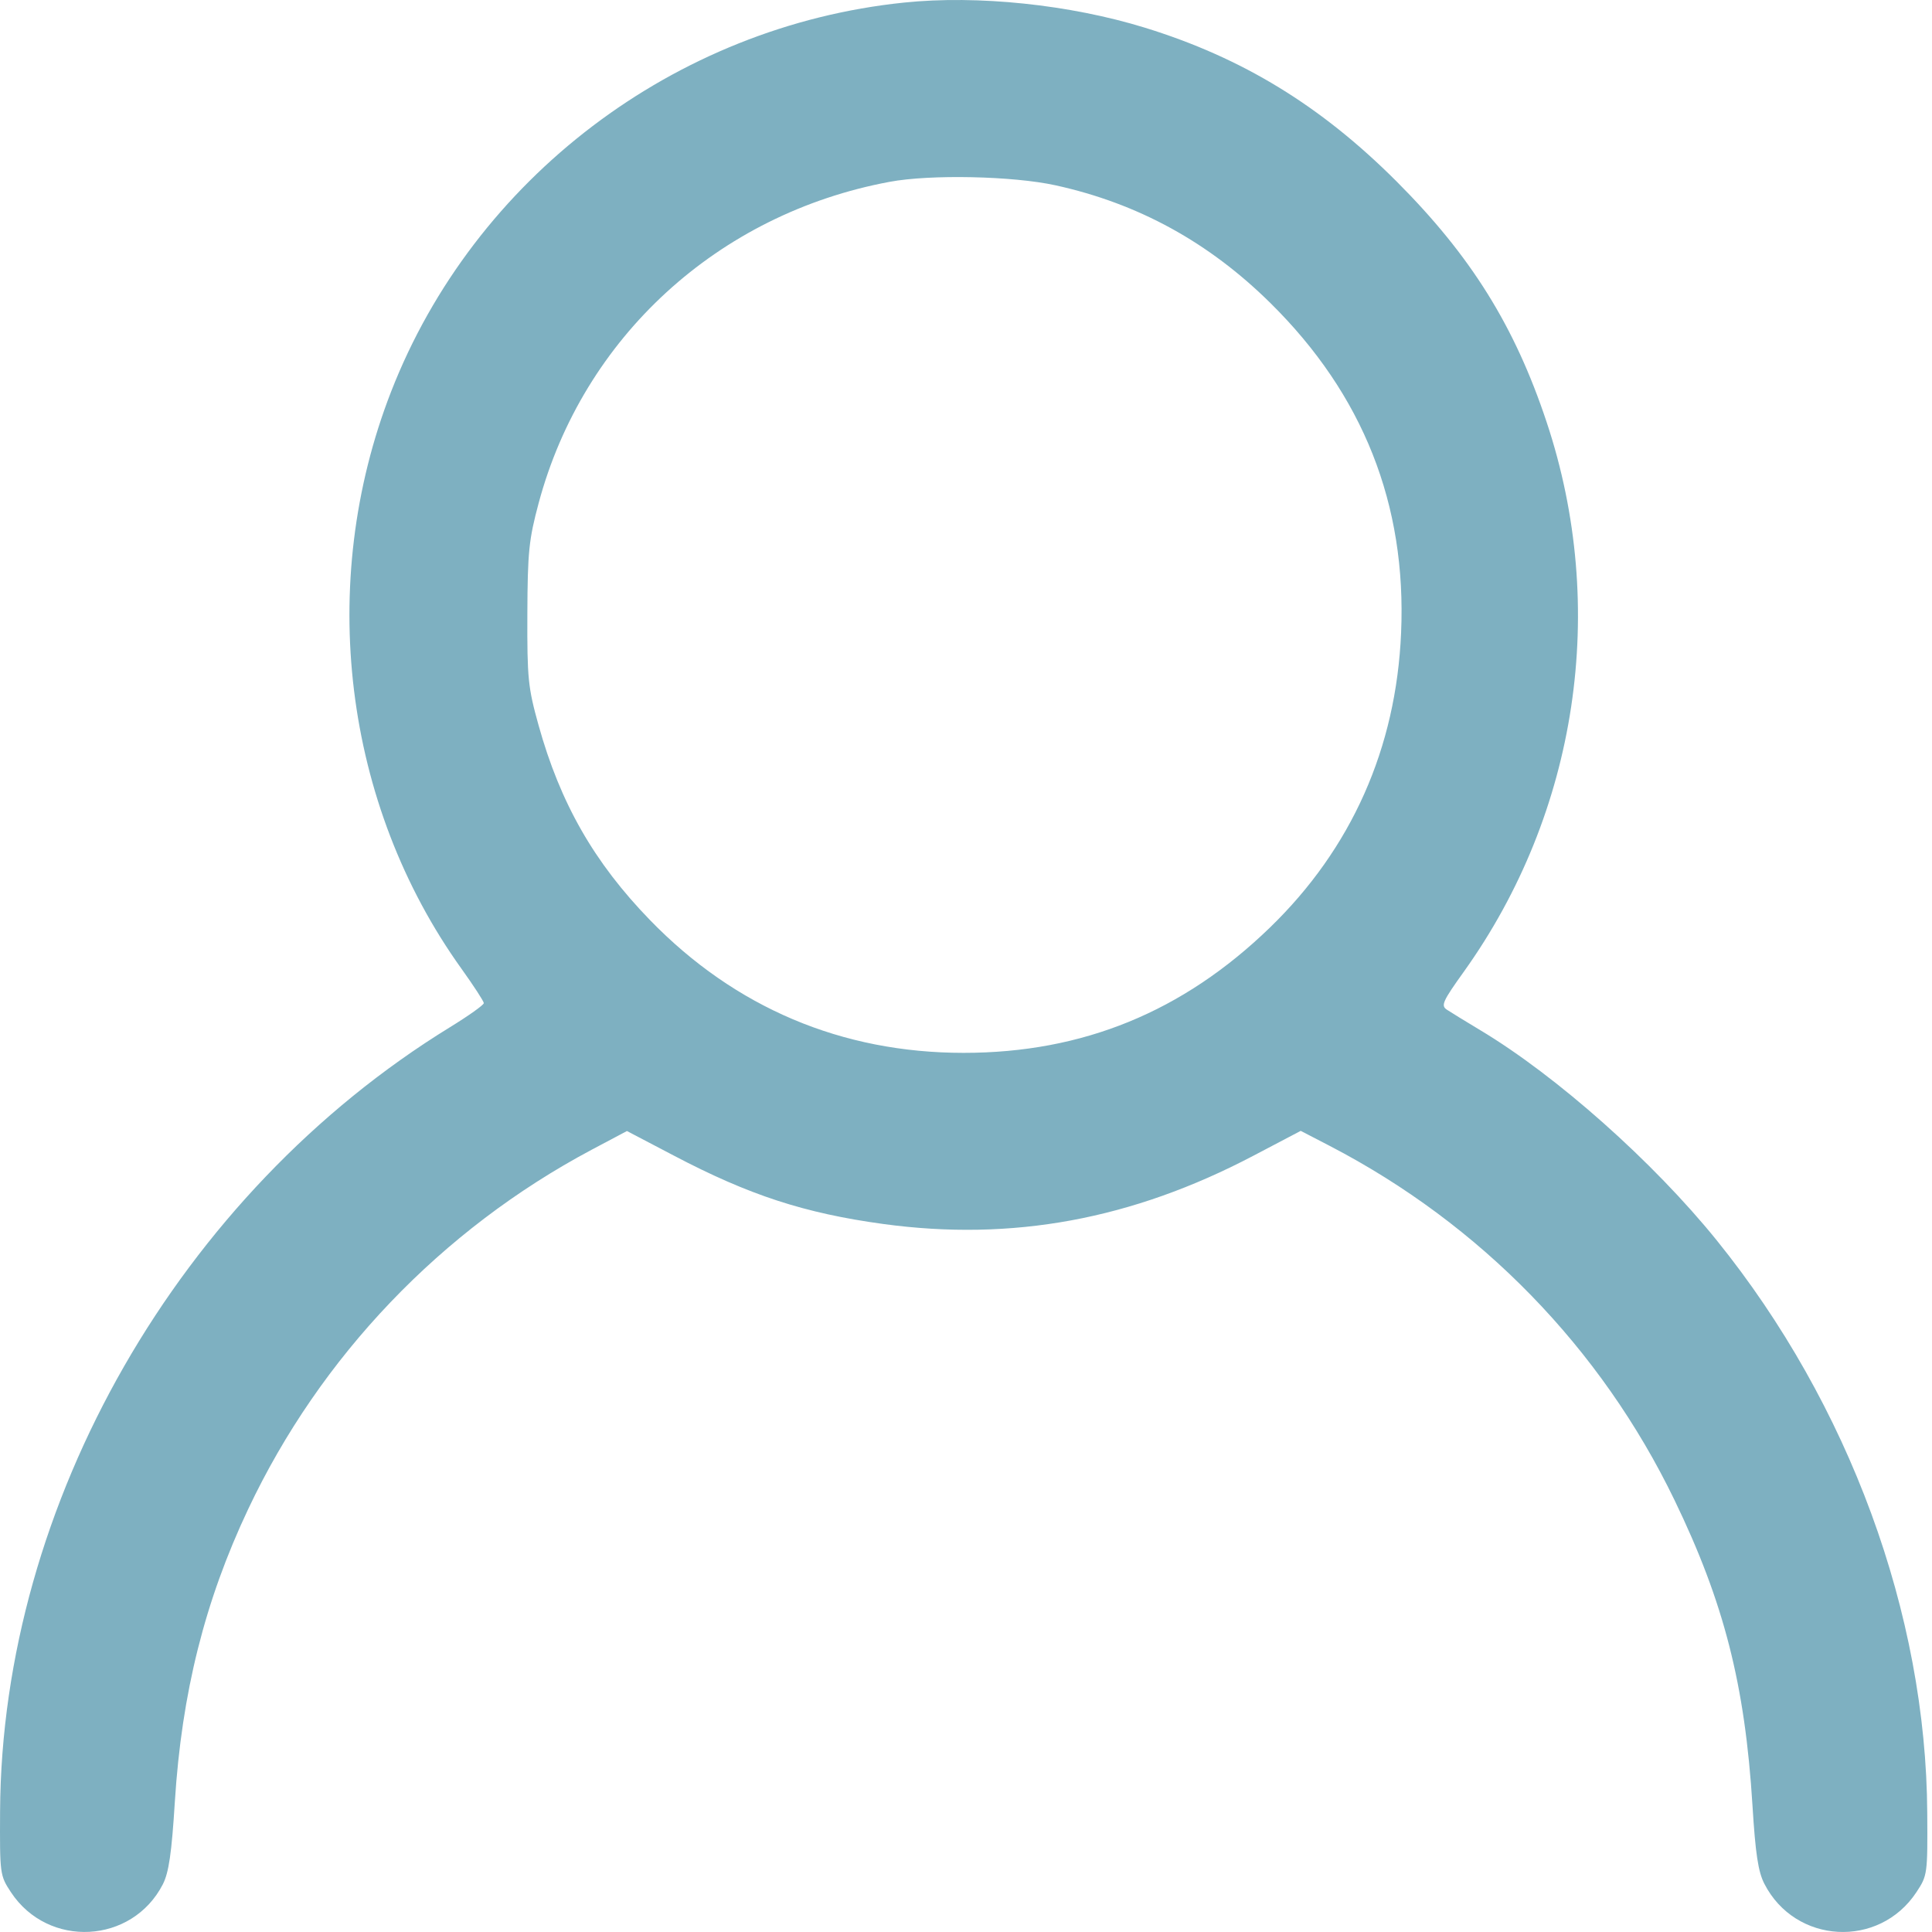 <svg width="24" height="24" viewBox="0 0 24 24" fill="none" xmlns="http://www.w3.org/2000/svg">
<path fill-rule="evenodd" clip-rule="evenodd" d="M11.23 0.032C8.381 0.326 5.89 2.216 4.858 4.866C3.931 7.248 4.266 9.99 5.734 12.036C5.885 12.247 6.01 12.439 6.01 12.461C6.01 12.484 5.82 12.619 5.587 12.762C2.231 14.825 0.022 18.674 0.001 22.498C-0.003 23.283 -0.001 23.298 0.136 23.506C0.598 24.206 1.641 24.151 2.023 23.407C2.097 23.261 2.132 23.025 2.172 22.382C2.257 21.032 2.545 19.885 3.082 18.749C3.979 16.849 5.482 15.277 7.347 14.284L7.788 14.05L8.37 14.355C9.306 14.847 9.994 15.071 10.973 15.205C12.575 15.423 14.061 15.149 15.566 14.359L16.158 14.048L16.521 14.236C18.391 15.208 19.886 16.743 20.8 18.632C21.416 19.905 21.677 20.926 21.77 22.43C21.807 23.03 21.841 23.253 21.918 23.402C22.302 24.151 23.342 24.208 23.806 23.506C23.943 23.299 23.946 23.281 23.941 22.524C23.928 20.049 22.971 17.445 21.326 15.408C20.539 14.434 19.339 13.367 18.388 12.797C18.208 12.689 18.022 12.575 17.974 12.543C17.897 12.492 17.919 12.441 18.187 12.067C19.599 10.091 19.981 7.552 19.213 5.244C18.816 4.05 18.272 3.178 17.348 2.253C16.408 1.313 15.432 0.717 14.222 0.344C13.291 0.057 12.145 -0.063 11.23 0.032ZM13.112 2.302C14.138 2.527 15.017 3.009 15.783 3.766C16.933 4.902 17.474 6.266 17.405 7.86C17.344 9.294 16.79 10.54 15.775 11.523C14.694 12.57 13.449 13.079 11.971 13.079C10.456 13.079 9.131 12.518 8.074 11.429C7.38 10.714 6.959 9.977 6.689 9.005C6.56 8.541 6.548 8.428 6.551 7.629C6.554 6.856 6.57 6.703 6.691 6.251C7.243 4.191 8.919 2.656 11.05 2.259C11.557 2.164 12.583 2.186 13.112 2.302Z" fill="#7EB0C1"/>
</svg>
